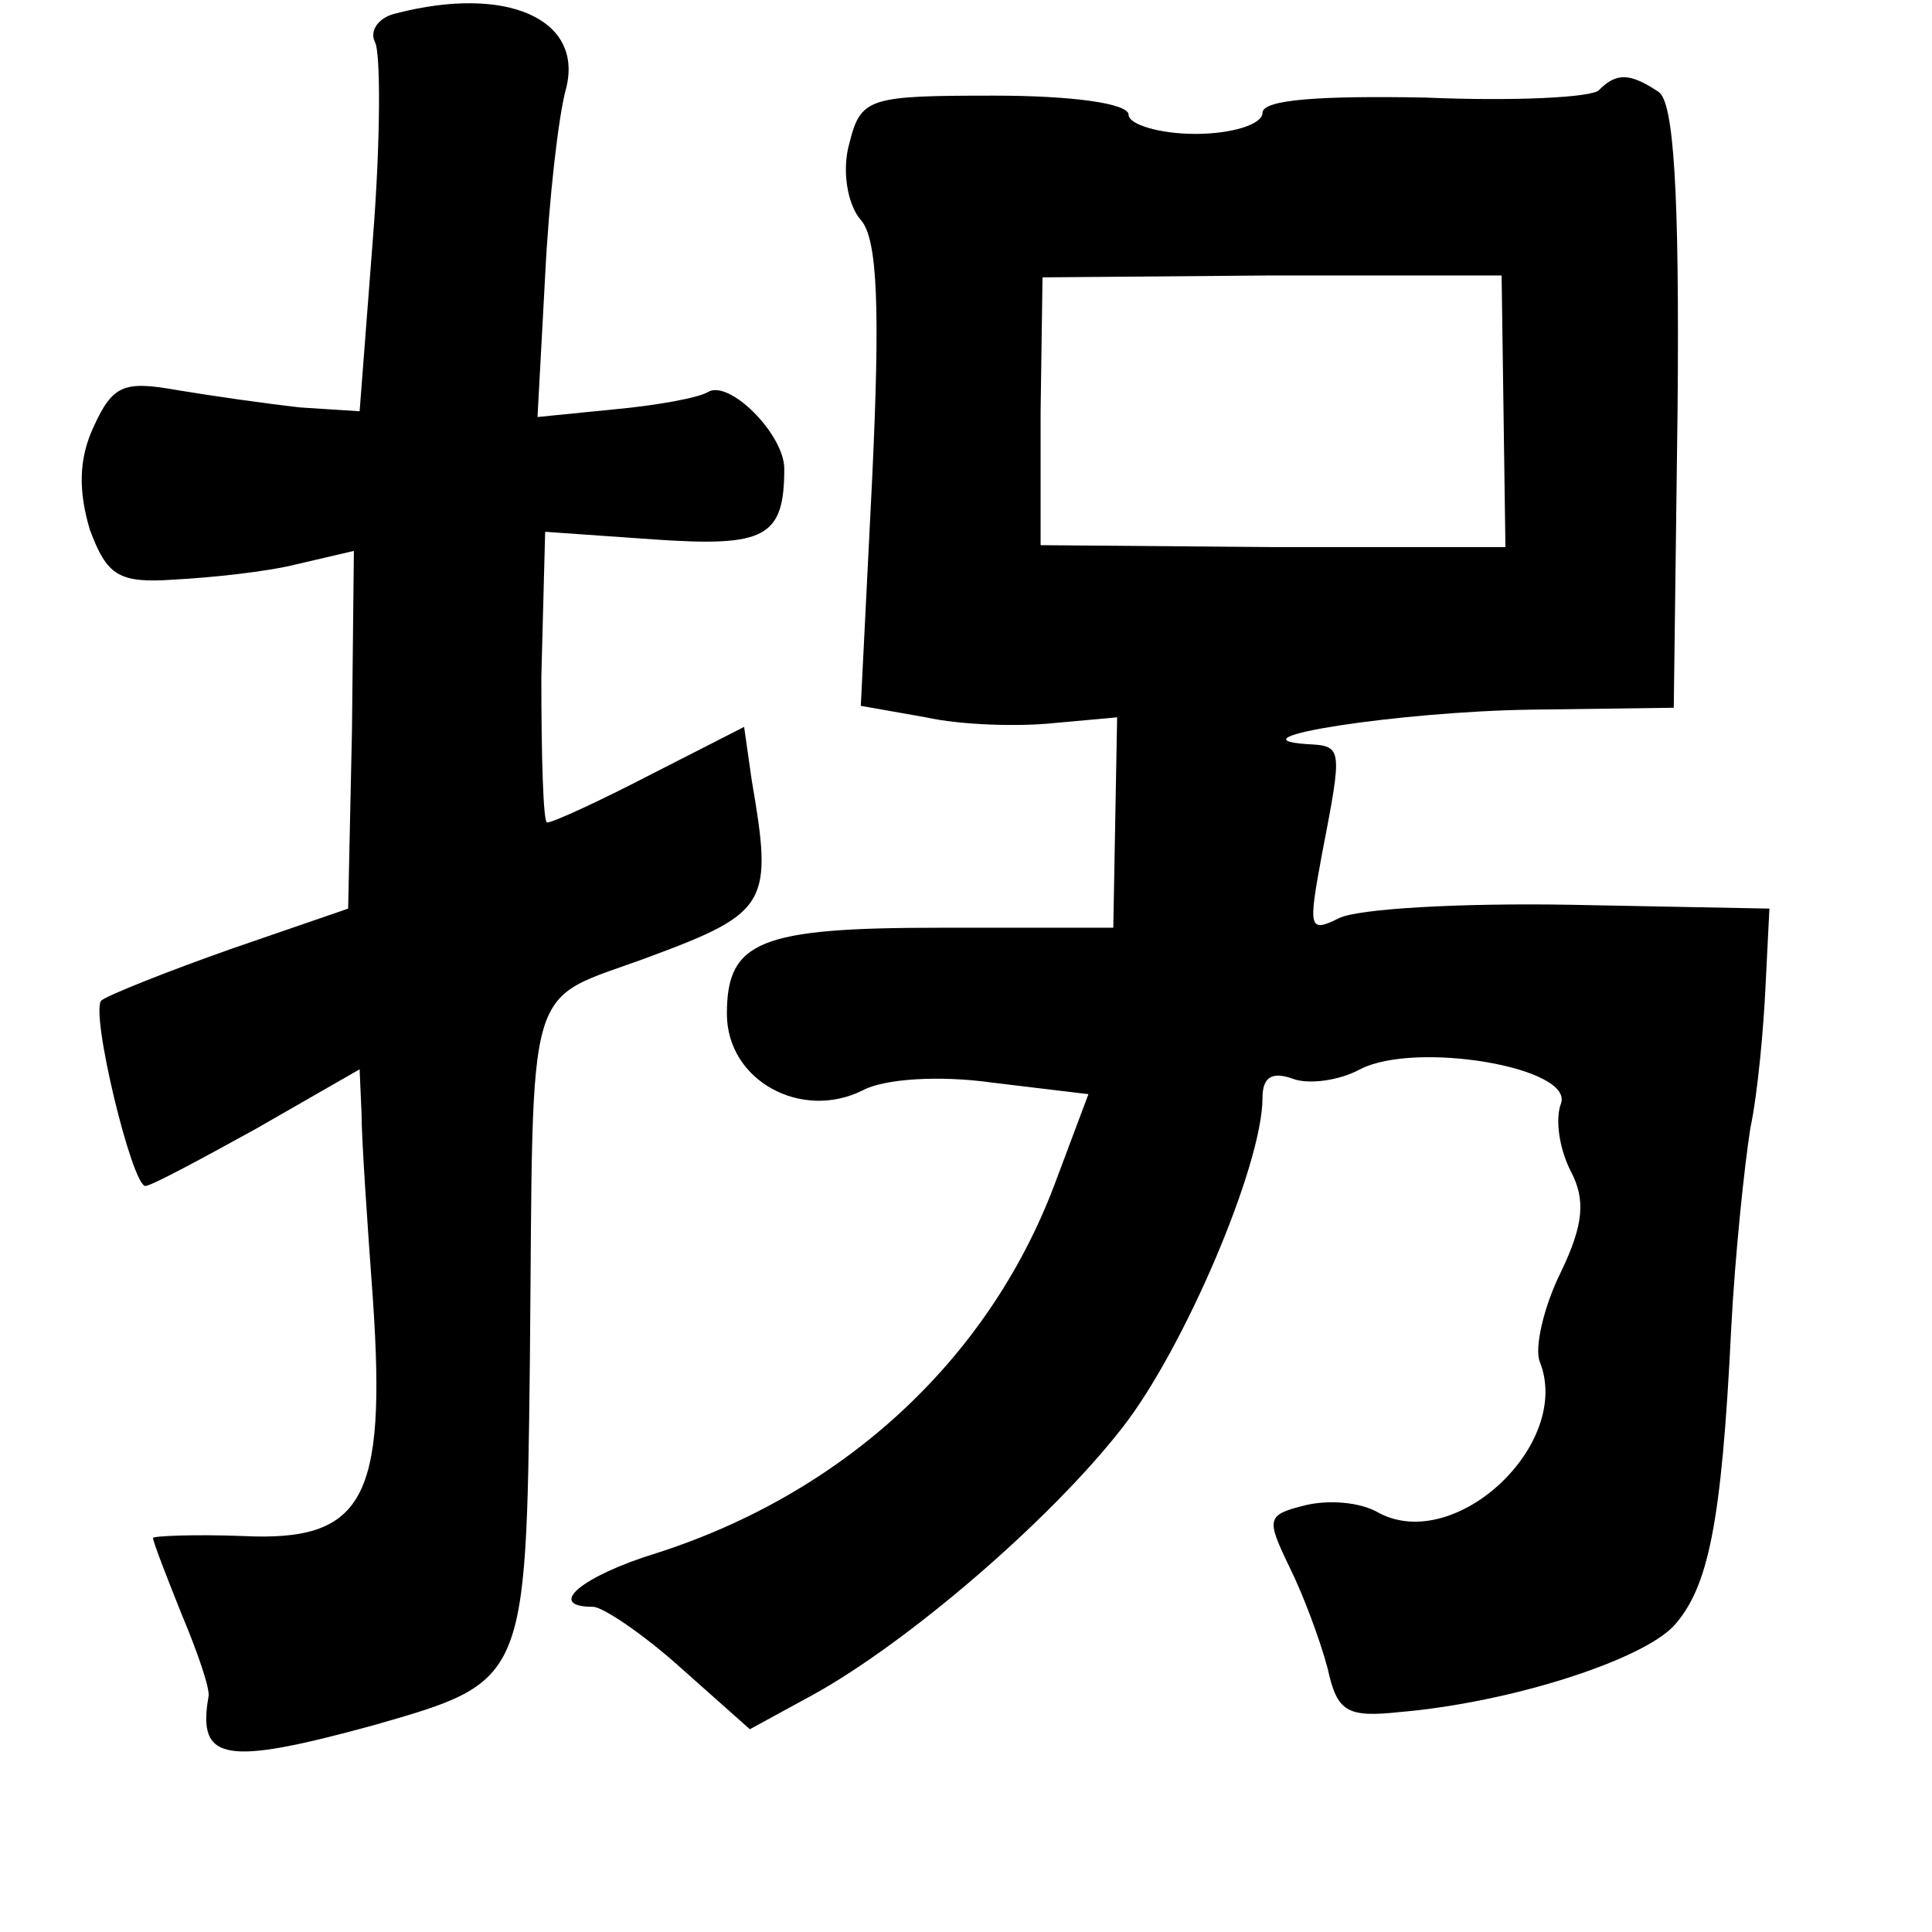 <?xml version="1.0" standalone="no"?>
<!DOCTYPE svg PUBLIC "-//W3C//DTD SVG 20010904//EN"
 "http://www.w3.org/TR/2001/REC-SVG-20010904/DTD/svg10.dtd">
<svg version="1.0" xmlns="http://www.w3.org/2000/svg"
 width="101pt" height="101pt" viewBox="0 0 101 101"
 preserveAspectRatio="xMidYMid meet">
<g transform="translate(0,101) scale(0.1,-0.1)"
fill="#000000" stroke="none">
<path d="M207 1003 c-9 -2 -14 -9 -11 -15 3 -5 3 -51 -1 -102 l-7 -91 -31 2
c-18 2 -46 6 -64 9 -28 5 -34 3 -44 -19 -8 -17 -8 -34 -2 -54 9 -24 15 -28 44
-26 19 1 48 4 64 8 l30 7 -1 -94 -2 -93 -61 -21 c-34 -12 -64 -24 -68 -27 -6
-6 16 -97 23 -97 3 0 29 14 58 30 l54 31 1 -23 c0 -13 3 -57 6 -98 7 -104 -5
-126 -68 -123 -26 1 -47 0 -47 -1 0 -2 7 -20 15 -40 8 -19 15 -39 14 -43 -6
-34 9 -36 86 -15 80 23 80 22 82 189 2 208 -4 188 63 213 62 23 64 28 53 92
l-4 28 -49 -25 c-27 -14 -51 -25 -54 -25 -2 0 -3 34 -3 76 l2 76 57 -4 c58 -4
68 1 68 37 0 18 -29 47 -40 40 -5 -3 -27 -7 -49 -9 l-40 -4 4 74 c2 40 7 84
11 98 9 36 -31 54 -89 39z"/>
<path d="M836 963 c-3 -4 -45 -6 -91 -4 -55 1 -85 -1 -85 -8 0 -6 -16 -11 -35
-11 -19 0 -35 5 -35 10 0 6 -30 10 -70 10 -66 0 -70 -1 -76 -25 -4 -14 -1 -32
6 -40 9 -10 10 -48 6 -134 l-6 -120 34 -6 c18 -4 48 -5 67 -3 l33 3 -1 -55 -1
-55 -91 0 c-94 0 -111 -7 -111 -45 0 -35 39 -56 71 -40 11 6 40 8 68 4 l50 -6
-18 -48 c-35 -92 -111 -161 -208 -192 -39 -12 -58 -28 -33 -28 5 0 26 -14 46
-32 l36 -32 33 18 c49 27 124 91 162 140 32 41 73 137 73 172 0 11 5 14 16 10
8 -3 24 -1 35 5 29 15 112 1 105 -18 -3 -8 -1 -23 5 -35 8 -15 7 -28 -5 -53
-9 -18 -14 -40 -11 -47 17 -43 -44 -100 -84 -79 -10 6 -27 7 -39 4 -20 -5 -20
-7 -8 -32 7 -14 16 -38 20 -53 5 -23 10 -26 38 -23 58 5 126 27 143 45 18 20
25 53 30 155 2 39 7 86 10 105 4 19 7 53 8 75 l2 40 -104 2 c-57 1 -111 -2
-121 -7 -16 -8 -16 -5 -9 33 11 57 11 57 -8 58 -42 3 49 17 117 18 l75 1 2
157 c1 113 -2 160 -10 165 -15 10 -22 10 -31 1z m-50 -168 l1 -71 -122 0 -121
1 0 70 1 70 120 1 120 0 1 -71z"/>
</g>
</svg>
